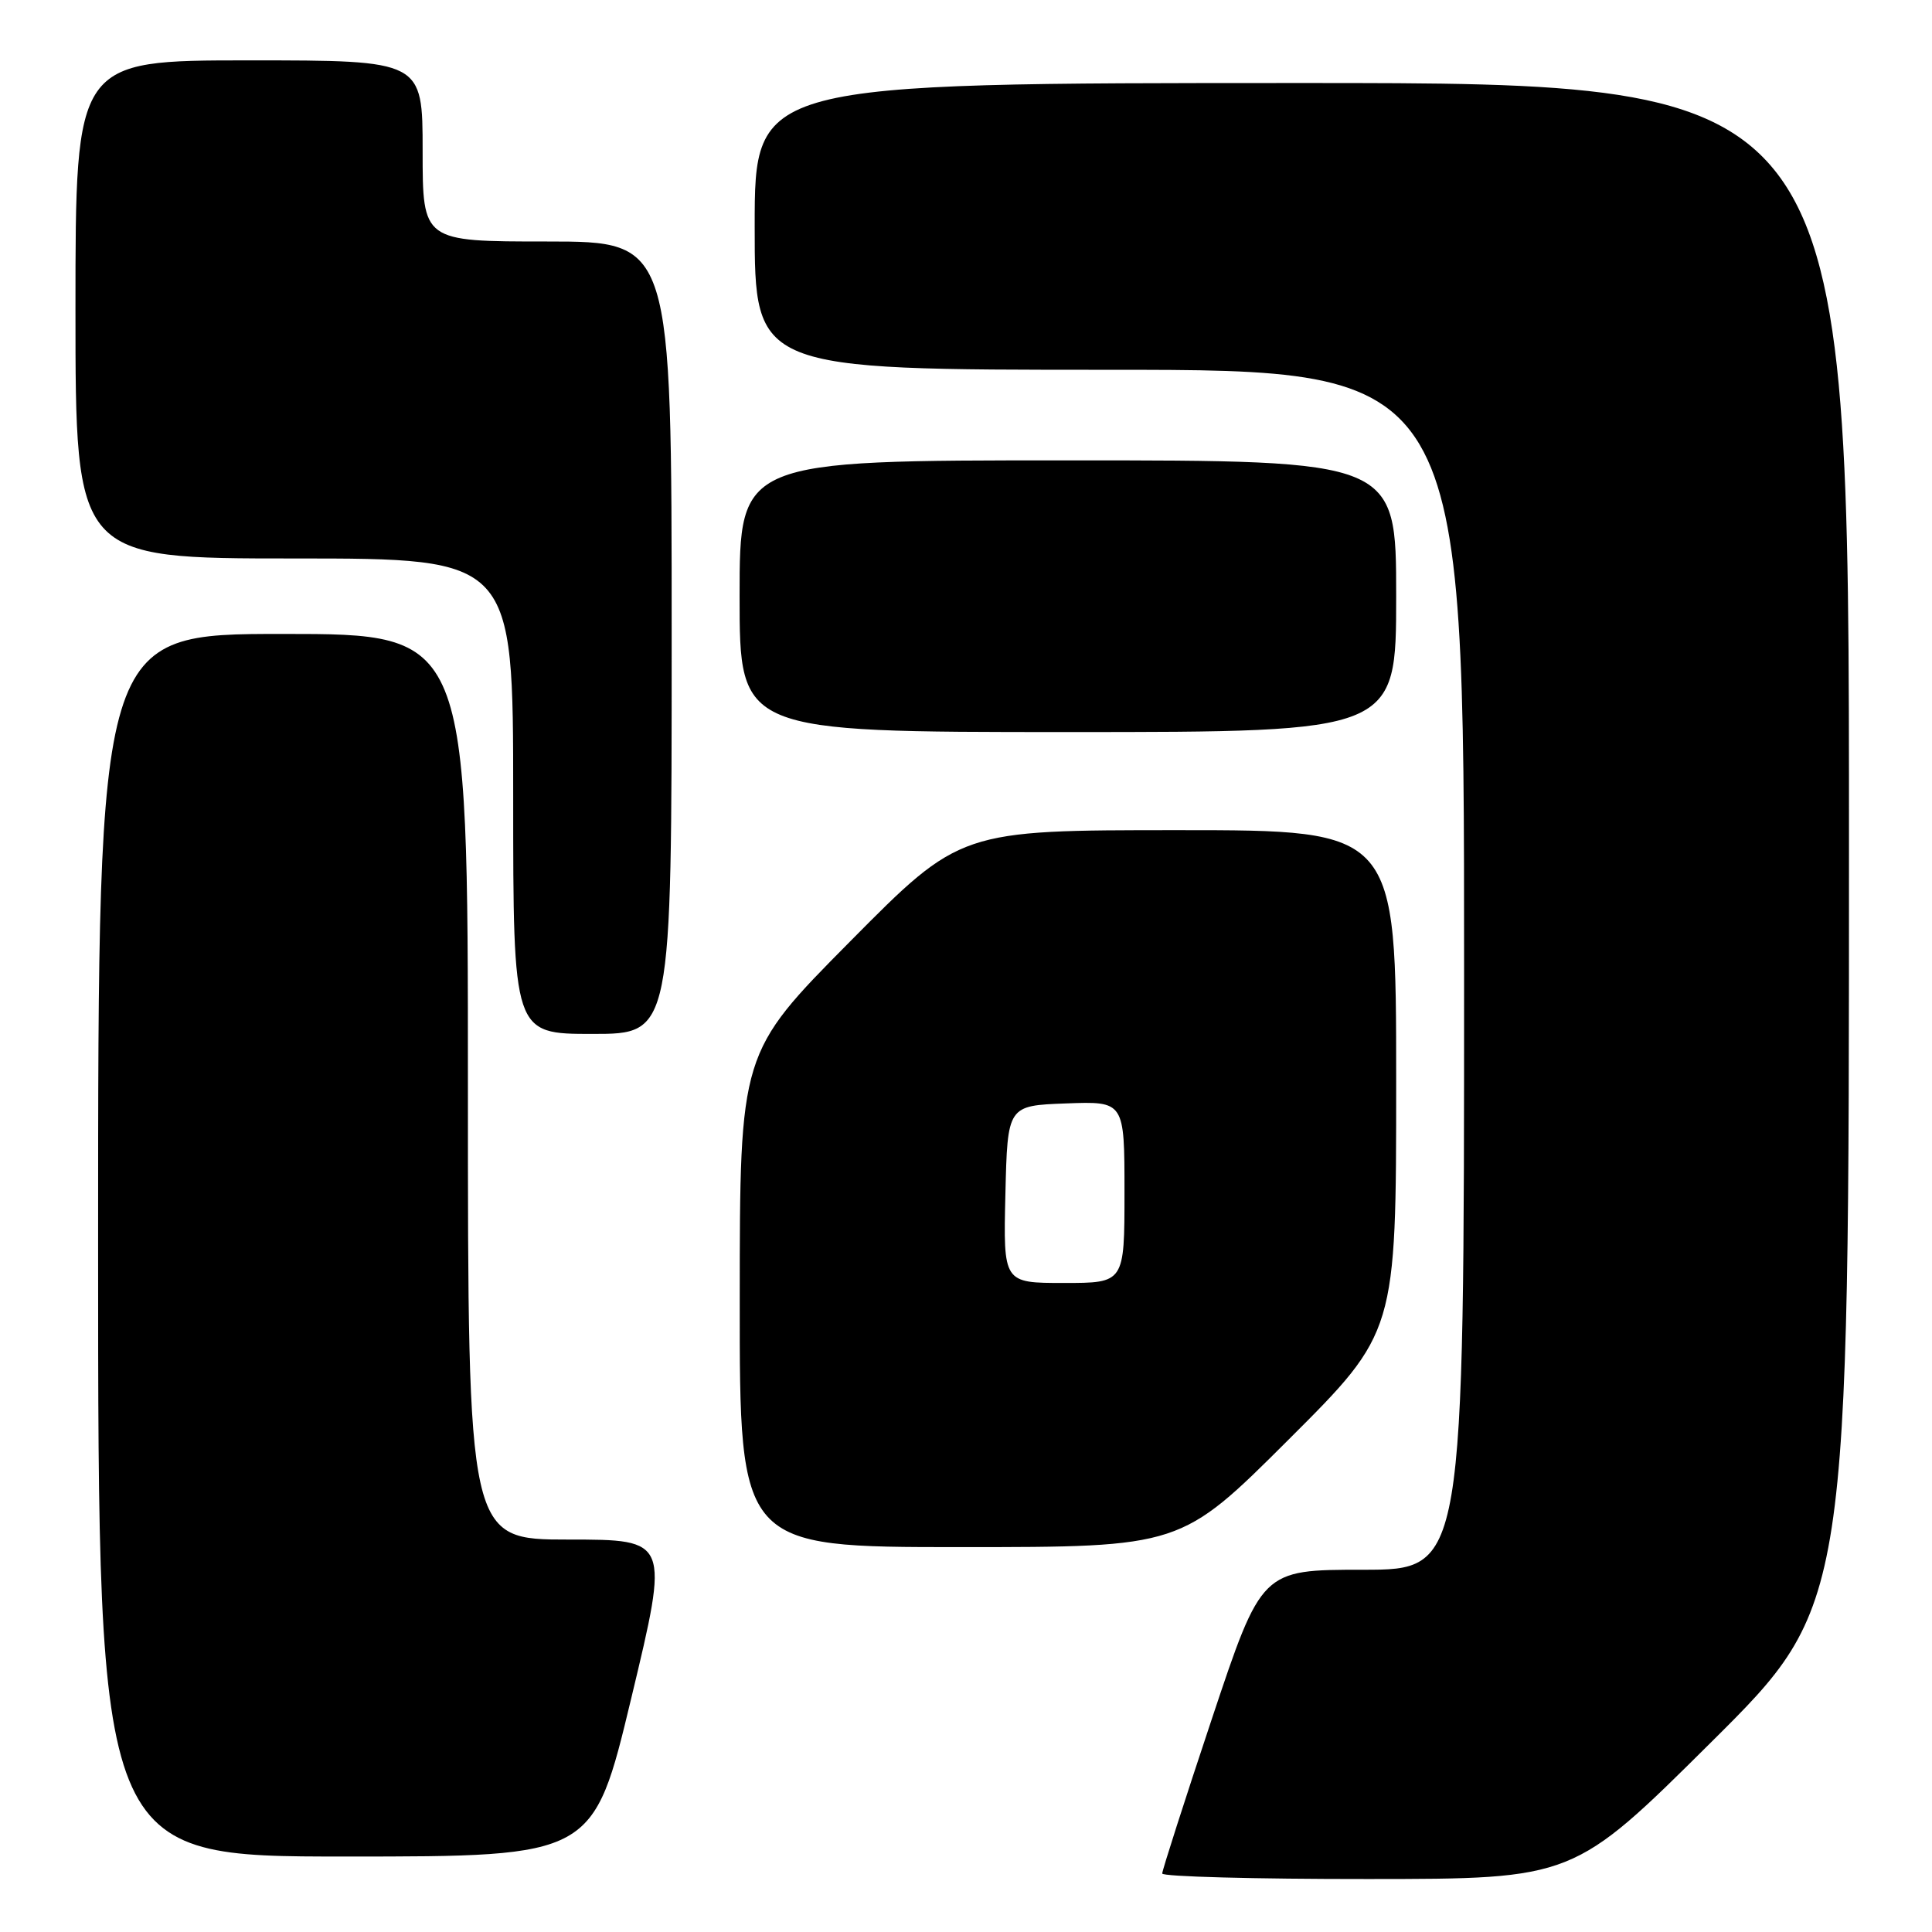 <?xml version="1.0" encoding="UTF-8" standalone="no"?>
<!DOCTYPE svg PUBLIC "-//W3C//DTD SVG 1.1//EN" "http://www.w3.org/Graphics/SVG/1.1/DTD/svg11.dtd" >
<svg xmlns="http://www.w3.org/2000/svg" xmlns:xlink="http://www.w3.org/1999/xlink" version="1.1" viewBox="0 0 256 256">
 <g >
 <path fill="currentColor"
d=" M 226.75 230.84 C 245.00 212.71 245.00 212.71 245.00 111.86 C 245.00 11.00 245.00 11.00 172.50 11.00 C 100.00 11.00 100.00 11.00 100.00 30.00 C 100.00 49.00 100.00 49.00 147.00 49.00 C 194.00 49.00 194.00 49.00 194.00 128.50 C 194.00 208.00 194.00 208.00 180.58 208.00 C 167.17 208.00 167.17 208.00 160.58 227.75 C 156.96 238.61 154.00 247.84 154.00 248.25 C 154.00 248.66 166.26 248.99 181.25 248.98 C 208.50 248.97 208.50 248.97 226.75 230.84 Z  M 83.65 225.00 C 88.69 204.00 88.69 204.00 75.35 204.00 C 62.00 204.00 62.00 204.00 62.00 144.00 C 62.00 84.00 62.00 84.00 37.50 84.00 C 13.00 84.00 13.00 84.00 13.00 165.00 C 13.00 246.00 13.00 246.00 45.80 246.00 C 78.61 246.00 78.61 246.00 83.65 225.00 Z  M 170.74 190.76 C 185.00 176.53 185.00 176.53 185.00 143.26 C 185.00 110.00 185.00 110.00 156.13 110.00 C 127.25 110.00 127.25 110.00 112.64 124.75 C 98.03 139.50 98.03 139.50 98.02 172.25 C 98.00 205.00 98.00 205.00 127.24 205.00 C 156.47 205.00 156.47 205.00 170.74 190.76 Z  M 89.00 84.50 C 89.00 32.00 89.00 32.00 72.50 32.00 C 56.00 32.00 56.00 32.00 56.00 20.00 C 56.00 8.00 56.00 8.00 33.00 8.00 C 10.00 8.00 10.00 8.00 10.00 41.00 C 10.00 74.00 10.00 74.00 39.00 74.00 C 68.00 74.00 68.00 74.00 68.00 105.50 C 68.00 137.00 68.00 137.00 78.50 137.00 C 89.00 137.00 89.00 137.00 89.00 84.50 Z  M 185.00 79.00 C 185.00 61.00 185.00 61.00 141.50 61.00 C 98.00 61.00 98.00 61.00 98.00 79.00 C 98.00 97.00 98.00 97.00 141.50 97.00 C 185.00 97.00 185.00 97.00 185.00 79.00 Z  M 133.22 158.25 C 133.50 146.50 133.50 146.50 141.25 146.21 C 149.00 145.92 149.00 145.92 149.00 157.96 C 149.00 170.00 149.00 170.00 140.97 170.00 C 132.94 170.00 132.94 170.00 133.22 158.25 Z "/>
</g>
</svg>